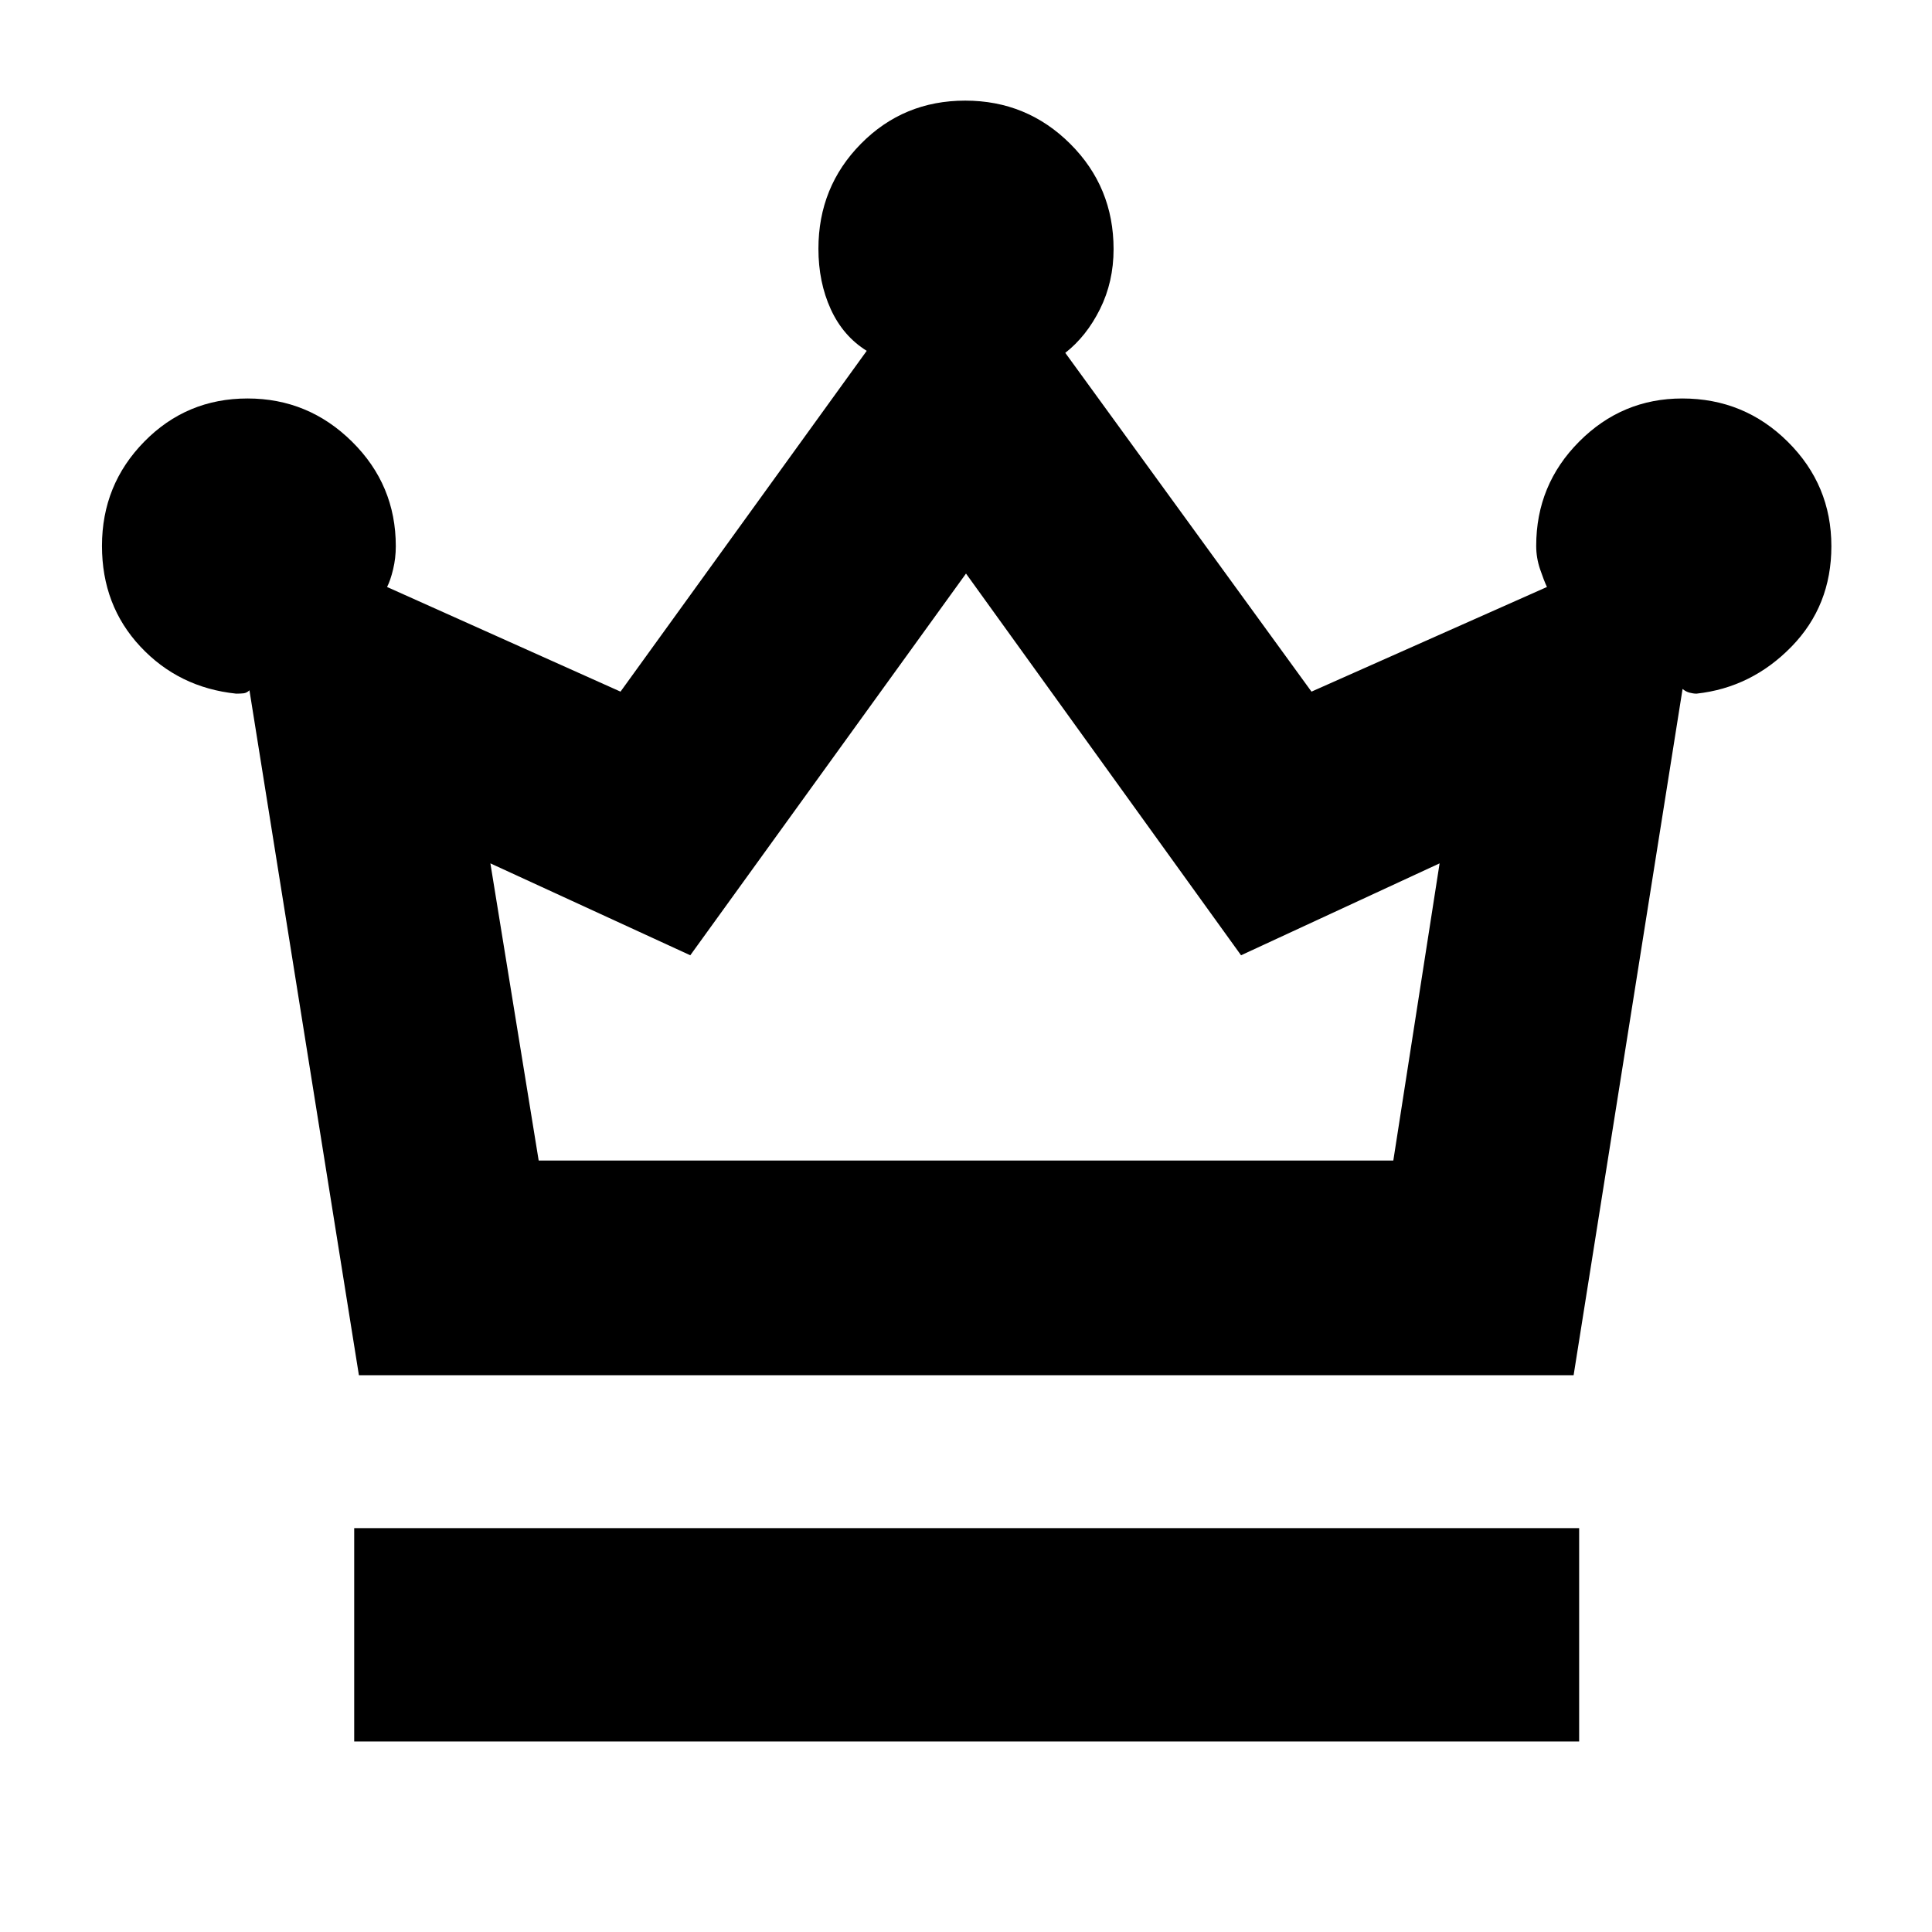 <svg xmlns="http://www.w3.org/2000/svg" height="40" viewBox="0 -960 960 960" width="40"><path d="M176-94.67v-106h608.67v106H176Zm2.34-182L123.95-617q-1.36 1.33-2.9 1.5-1.55.17-3.72.17-28.55-3-47.61-23.42-19.05-20.41-19.05-50 0-30.42 21.04-51.83Q92.75-762 123-762t51.96 21.49q21.71 21.48 21.71 51.89 0 6.01-1.34 11.54-1.33 5.53-3 8.75l116 52 122.34-169.34q-11.75-7.31-17.88-20.72-6.12-13.41-6.12-30.01 0-30.78 21.15-52.19Q448.97-910 479.61-910t52.18 21.47q21.54 21.47 21.54 52.33 0 16.23-6.74 29.78-6.74 13.54-17.26 21.75l122.34 168.34 117-52q-1.47-3.1-3.4-8.78-1.94-5.68-1.94-11.67 0-30.34 21.34-51.78Q806-762 835.9-762q30.77 0 52.43 21.5Q910-719.01 910-688.59q0 29.59-19.83 49.92-19.84 20.34-47.17 23.34-1.63 0-3.5-.5t-3.44-1.84l-54.14 341H178.34Zm89.33-106.66h424.66l23-147.67-98.66 45.67L480-675 343-485.33 243.67-531l24 147.67Zm212.33 0Z"/></svg>